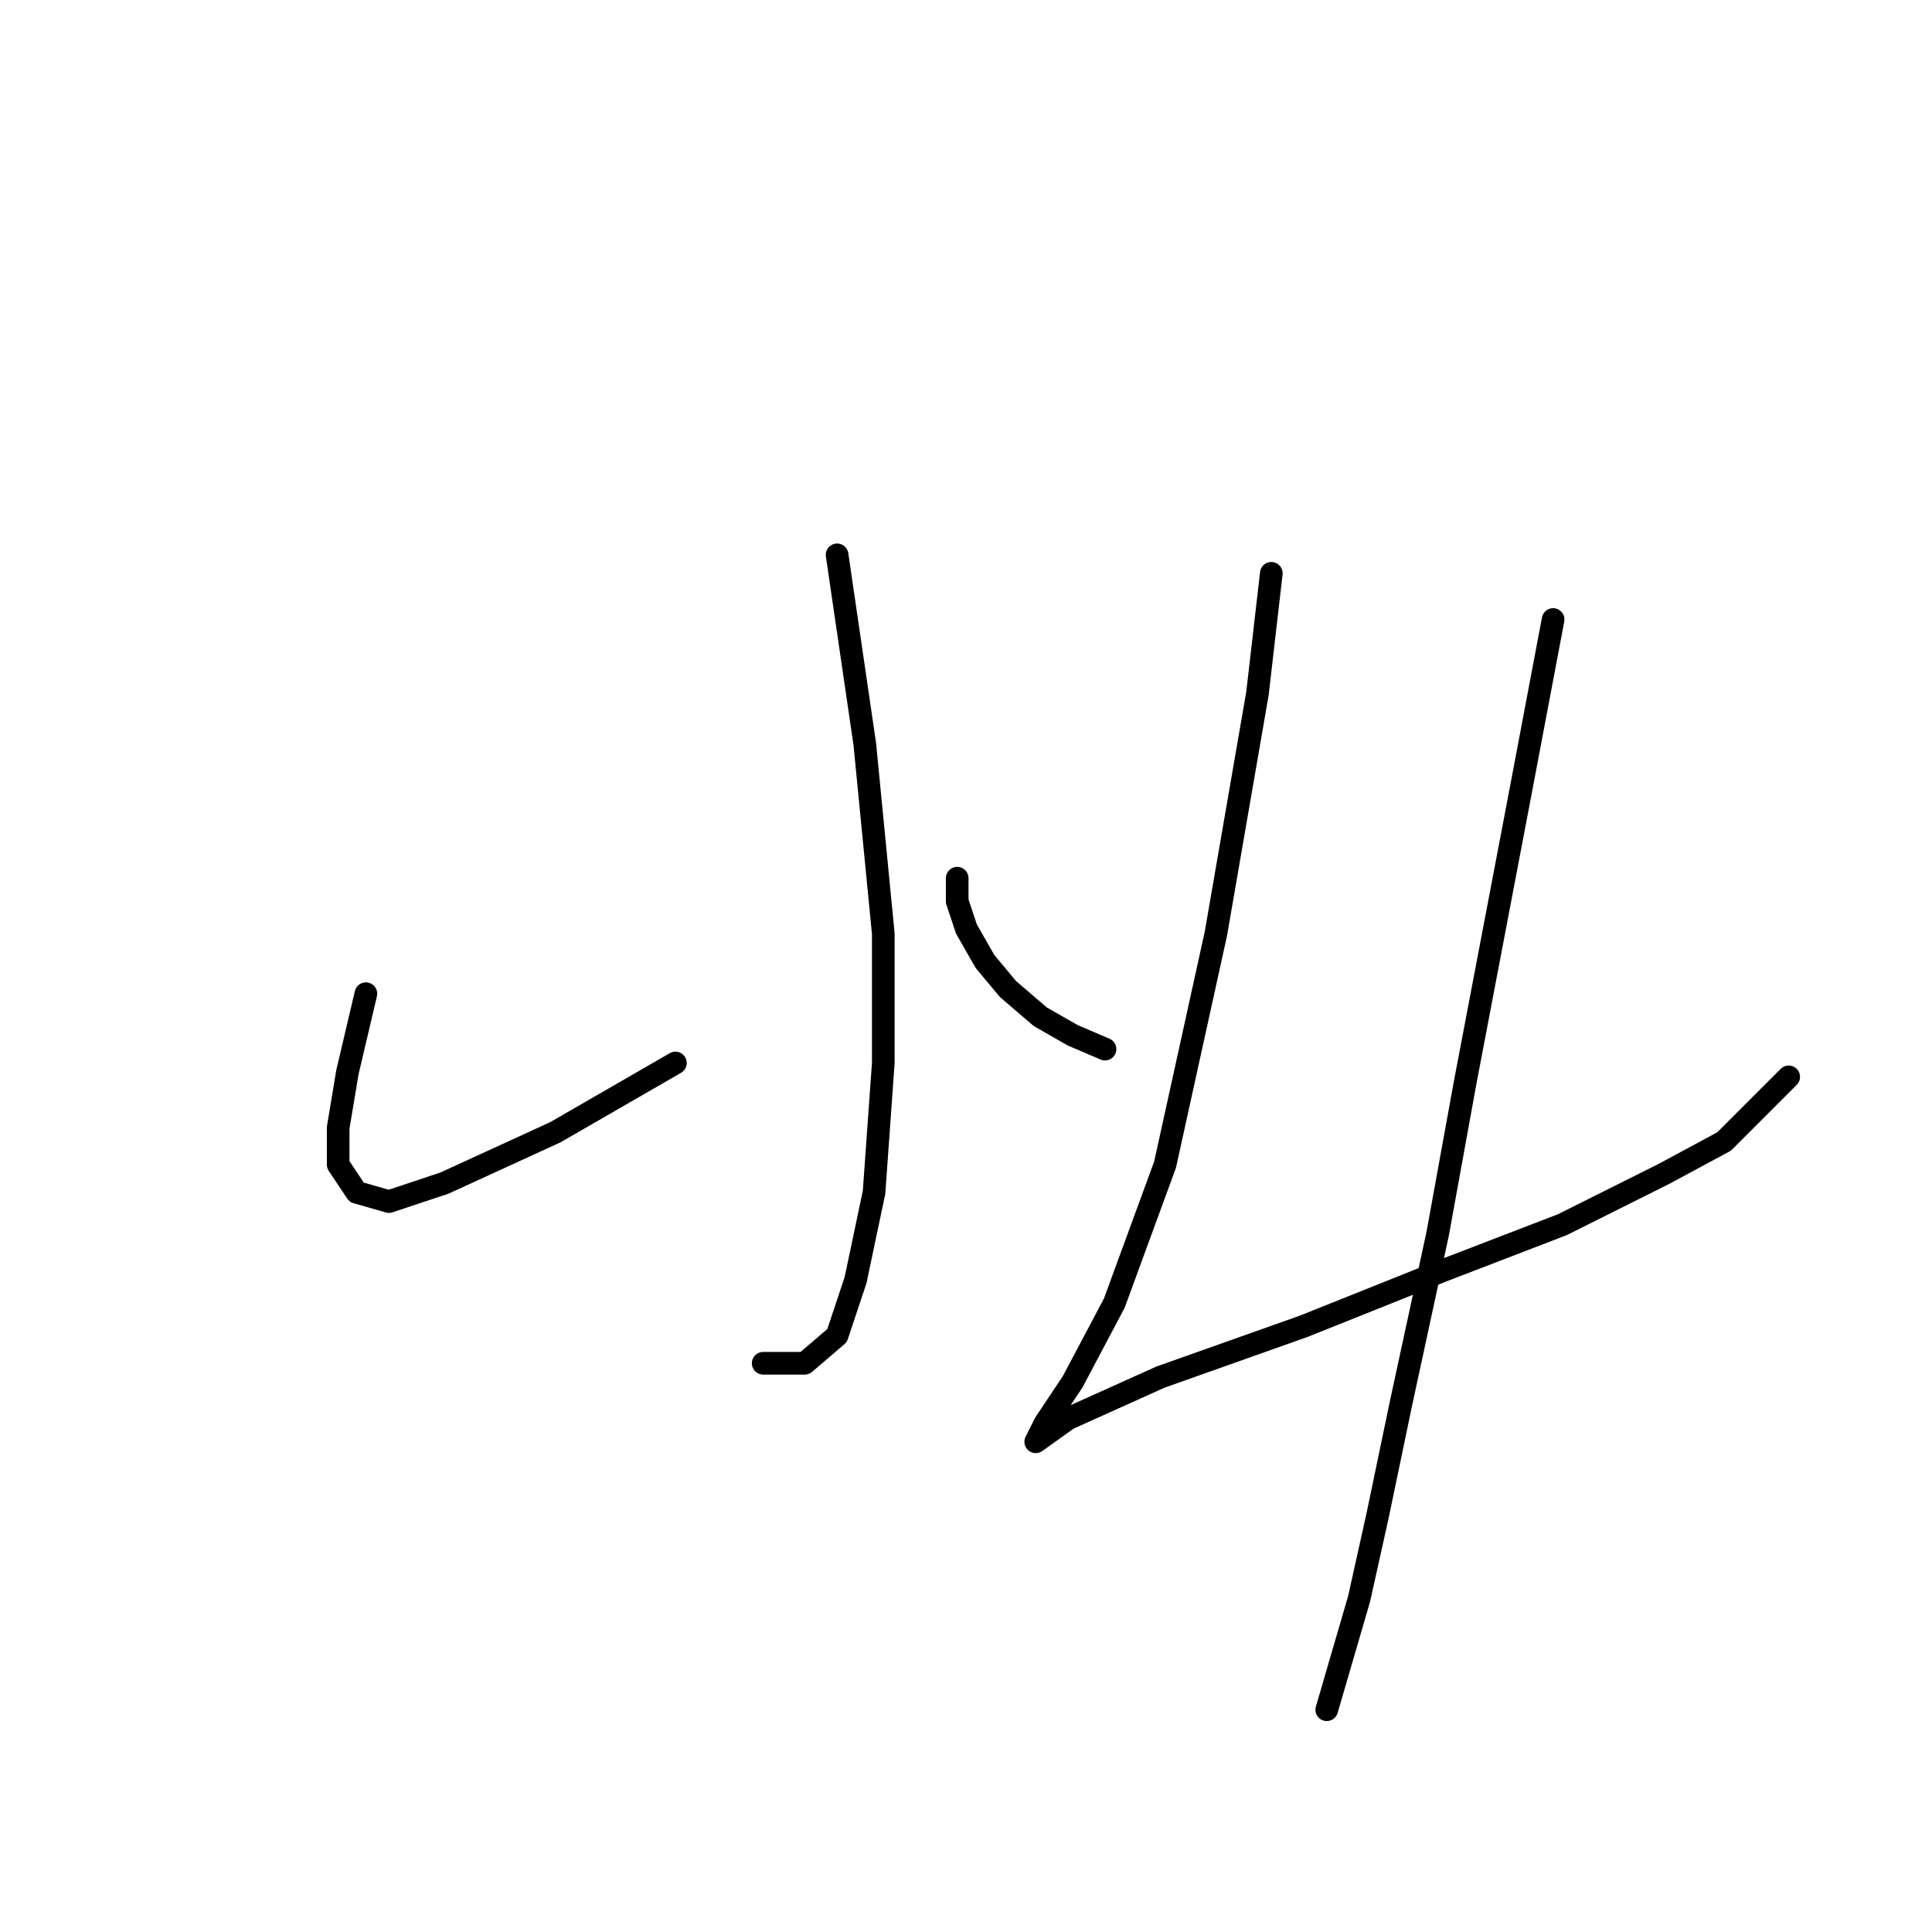 <?xml version="1.0" standalone="no"?>
    <svg width="256" height="256" xmlns="http://www.w3.org/2000/svg" version="1.1">
    <polyline stroke="black" stroke-width="3" stroke-linecap="round" fill="transparent" stroke-linejoin="round" points="110.919 73.519 114.591 98.616 117.04 123.713 117.04 140.852 115.816 157.991 113.367 169.621 110.919 176.966 106.634 180.639 101.125 180.639 101.125 180.639 " />
        <polyline stroke="black" stroke-width="3" stroke-linecap="round" fill="transparent" stroke-linejoin="round" points="48.483 131.67 46.035 142.076 44.811 149.421 44.811 154.318 47.259 157.991 51.544 159.215 58.889 156.767 73.58 150.033 89.495 140.852 89.495 140.852 " />
        <polyline stroke="black" stroke-width="3" stroke-linecap="round" fill="transparent" stroke-linejoin="round" points="126.834 116.367 126.834 119.428 128.058 123.1 130.506 127.385 133.567 131.058 137.852 134.731 142.137 137.179 146.421 139.015 146.421 139.015 " />
        <polyline stroke="black" stroke-width="3" stroke-linecap="round" fill="transparent" stroke-linejoin="round" points="168.457 75.968 166.621 91.883 161.112 123.713 154.379 154.318 147.646 172.682 142.137 183.088 138.464 188.597 137.24 191.045 137.24 191.045 141.524 187.985 153.767 182.475 172.742 175.742 191.106 168.397 207.021 162.276 220.487 155.543 228.445 151.258 237.014 142.688 237.014 142.688 " />
        <polyline stroke="black" stroke-width="3" stroke-linecap="round" fill="transparent" stroke-linejoin="round" points="205.796 82.089 201.512 104.737 194.166 143.3 190.494 163.5 185.597 186.148 182.536 200.839 180.088 211.857 175.803 226.548 175.803 226.548 " />
        </svg>